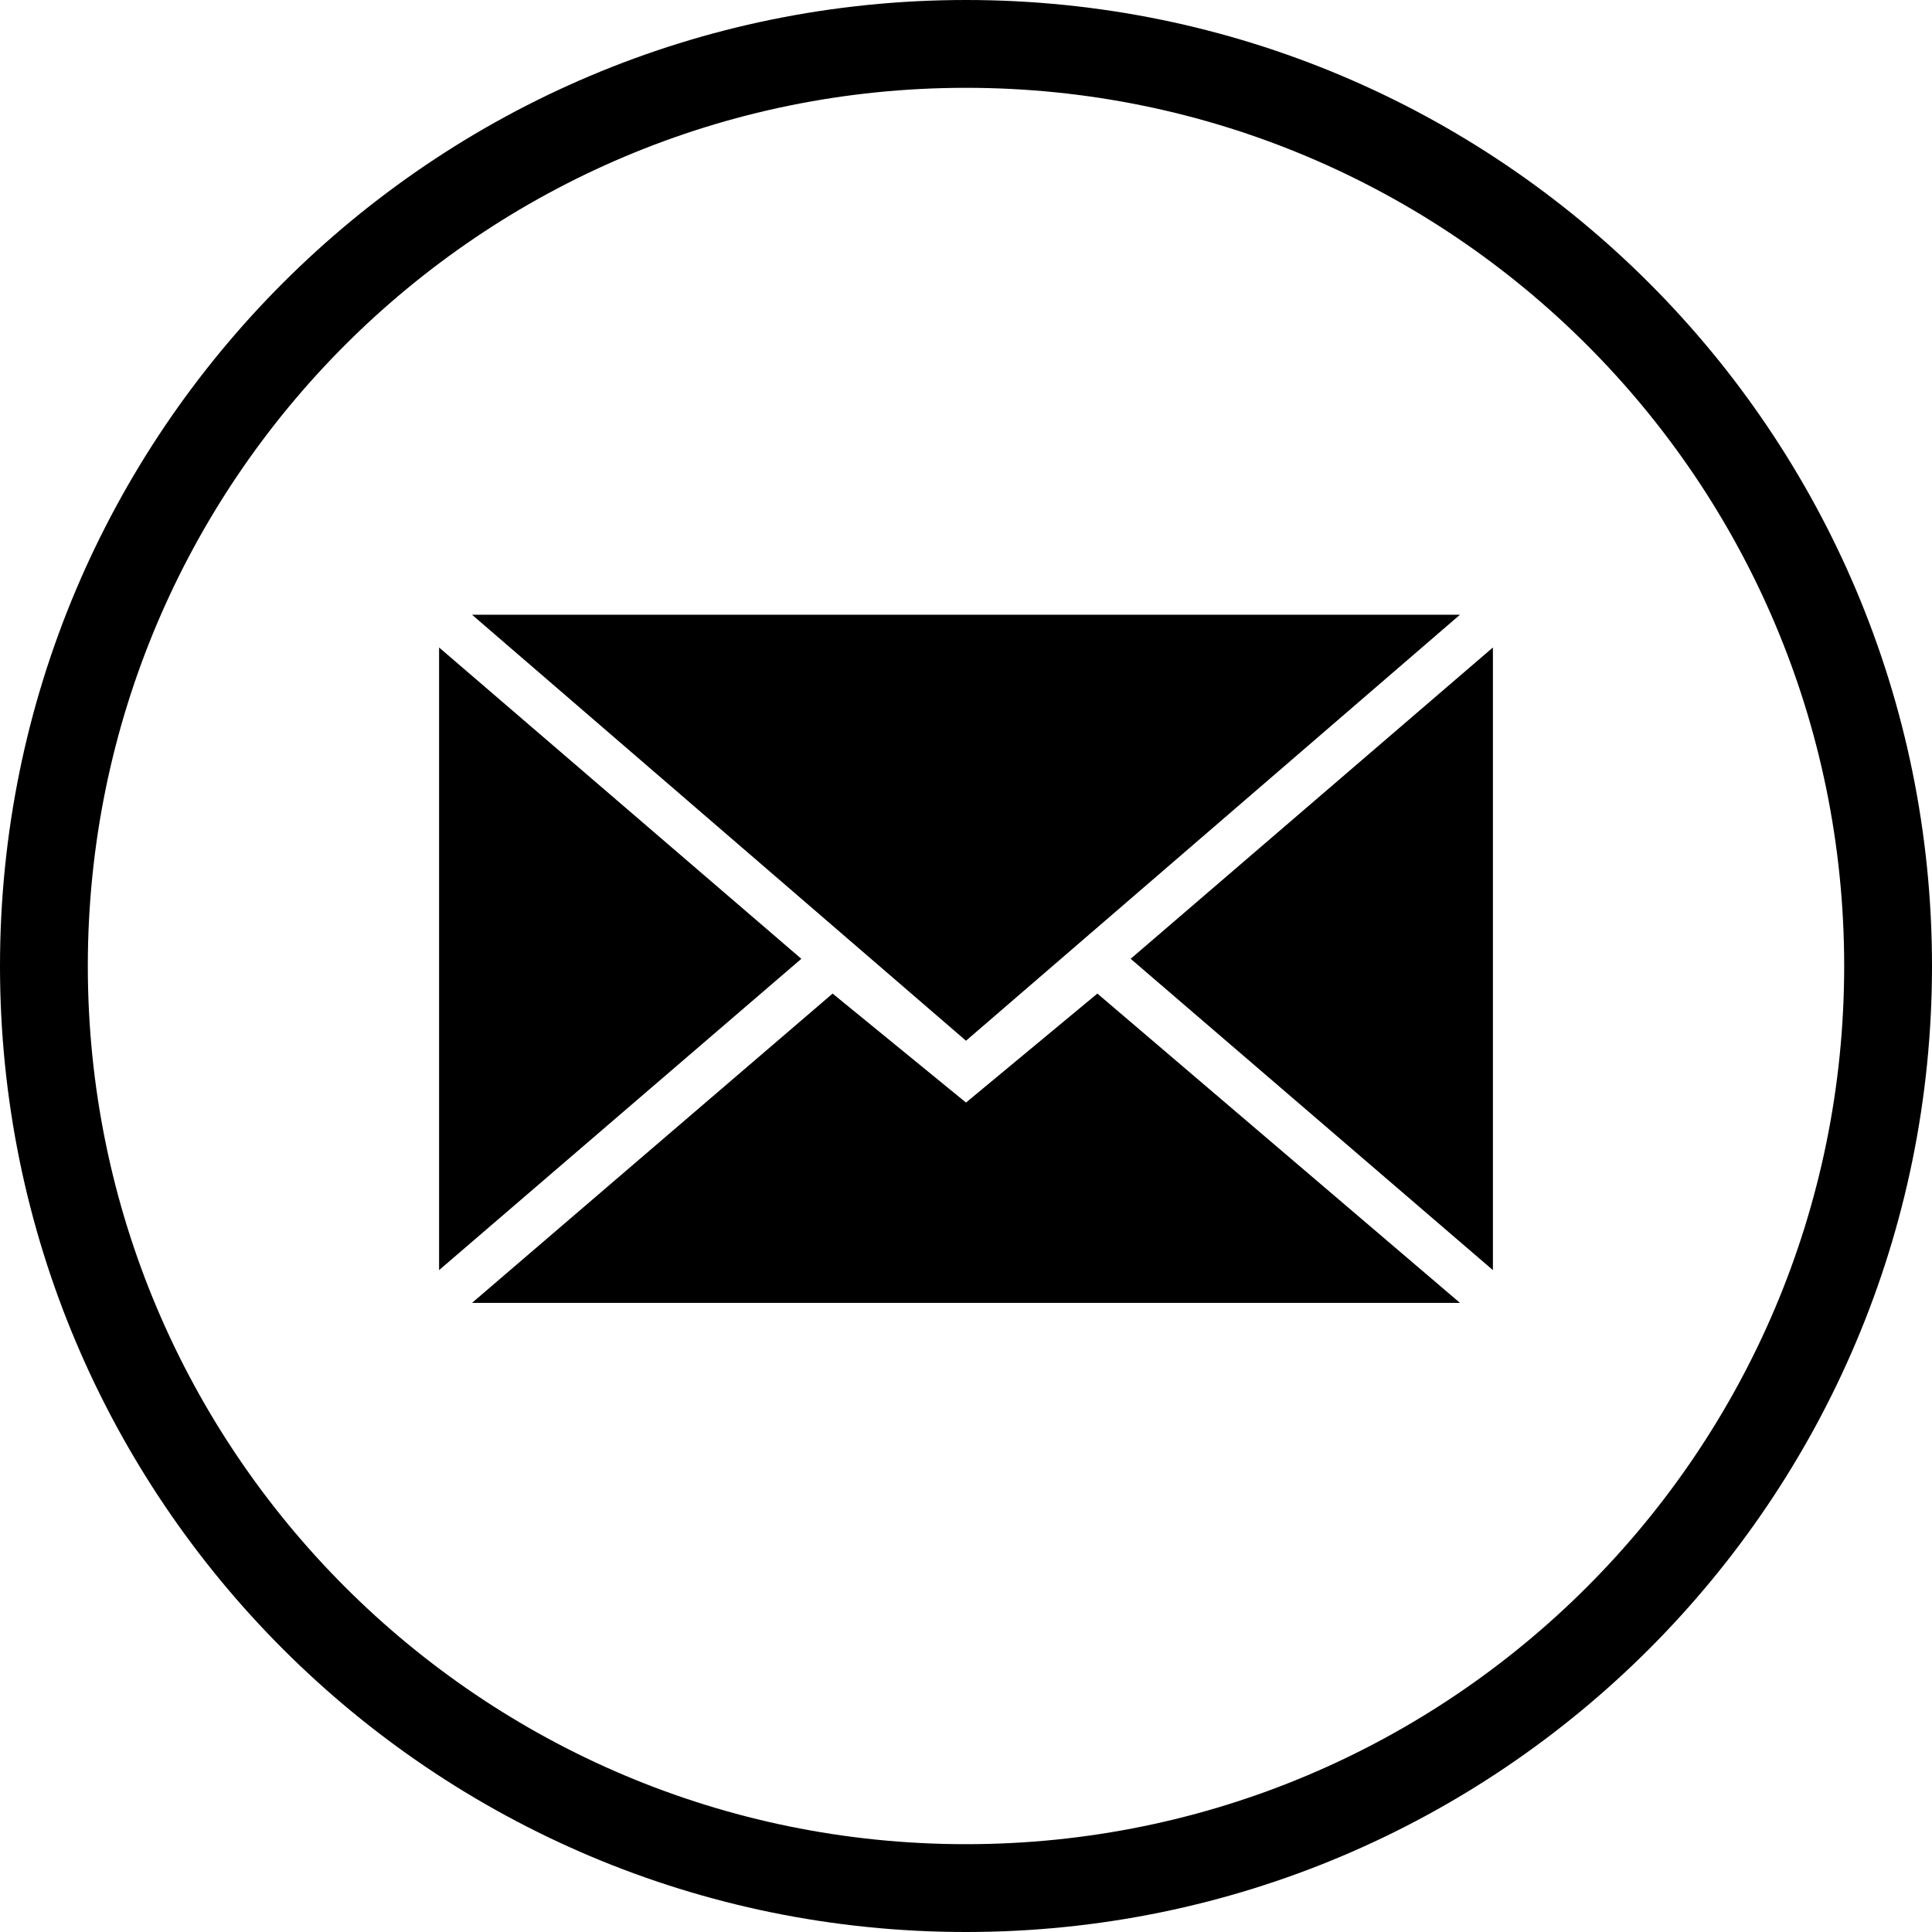 <?xml version="1.0" ?><svg height="22px" version="1.1" viewBox="0 0 22 22" width="22px" xmlns="http://www.w3.org/2000/svg" xmlns:sketch="http://www.bohemiancoding.com/sketch/ns" xmlns:xlink="http://www.w3.org/1999/xlink"><title/><desc/><defs/><g fill="none" fill-rule="evenodd" id="miu" stroke="none" stroke-width="1"><path d="M11,22 C17.075,22 22,17.075 22,11 C22,4.925 17.075,0 11,0 C4.925,0 0,4.925 0,11 C0,17.075 4.925,22 11,22 Z M11,21 C16.523,21 21,16.523 21,11 C21,5.477 16.523,1 11,1 C5.477,1 1,5.477 1,11 C1,16.523 5.477,21 11,21 Z M11,11.851 L16.625,7 L5.375,7 L11,11.851 Z M9.481,11.314 L11,12.555 L12.496,11.314 L16.625,14.836 L5.375,14.836 L9.481,11.314 Z M5,14.463 L5,7.373 L9.125,10.918 L5,14.463 Z M17,14.463 L17,7.373 L12.875,10.918 L17,14.463 Z" fill="#000000" id="circle-social_email_outline_stroke"/></g></svg>